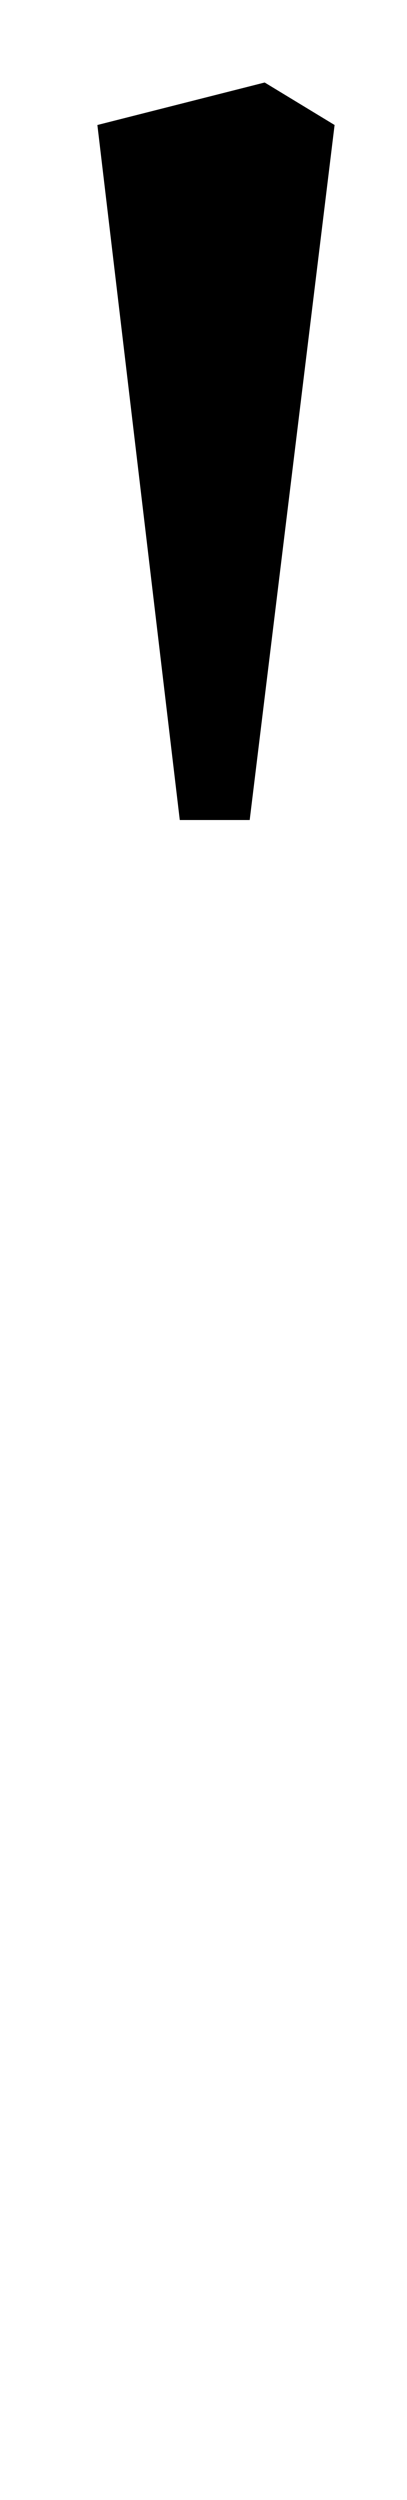 <?xml version="1.0" standalone="no"?>
<!DOCTYPE svg PUBLIC "-//W3C//DTD SVG 1.1//EN" "http://www.w3.org/Graphics/SVG/1.1/DTD/svg11.dtd" >
<svg xmlns="http://www.w3.org/2000/svg" xmlns:xlink="http://www.w3.org/1999/xlink" version="1.1" viewBox="-10 0 163 1000">
  <g transform="matrix(1 0 0 -1 0 750)">
   <path fill="currentColor"
d="M90 422h-28l-33 278l67 17l28 -17z" />
  </g>

</svg>
